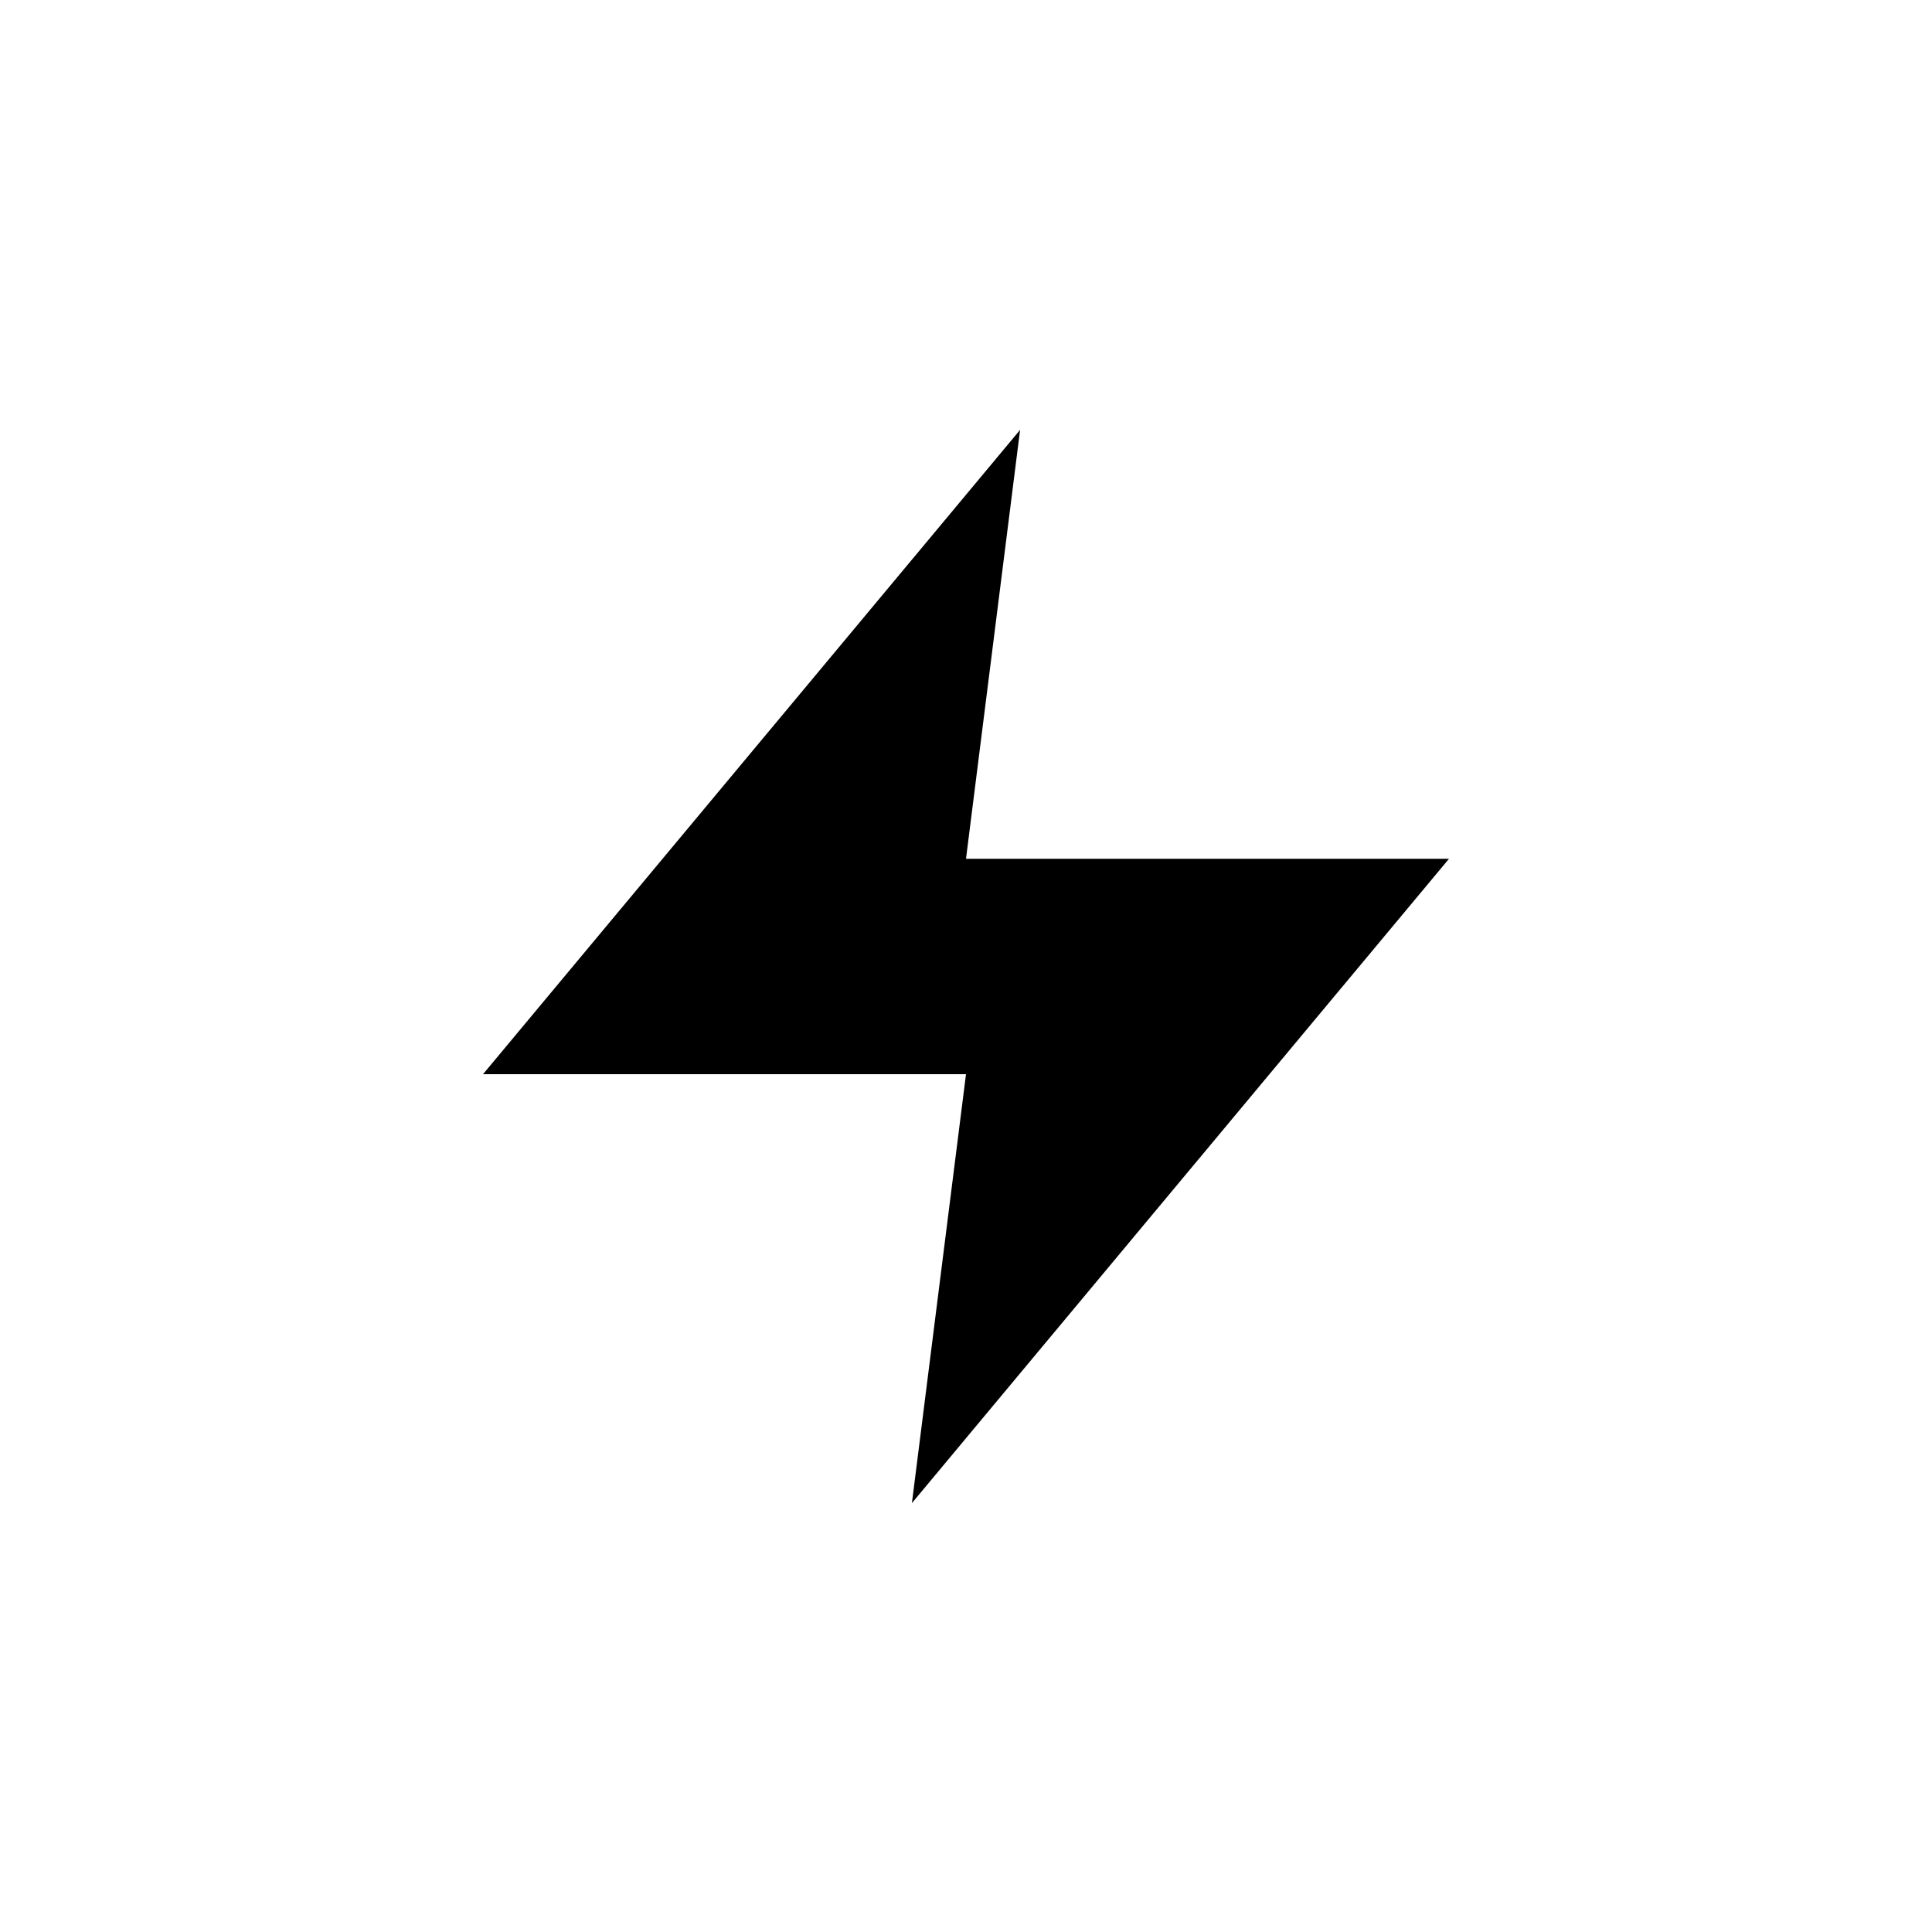 <?xml version="1.0" encoding="UTF-8"?>
<svg id="a" data-name="Layer 1" xmlns="http://www.w3.org/2000/svg" viewBox="0 0 20 20">
  <path d="m10,8.89h5l-5.56,6.67.56-4.44h-5l5.56-6.67-.56,4.44Z"/>
</svg>